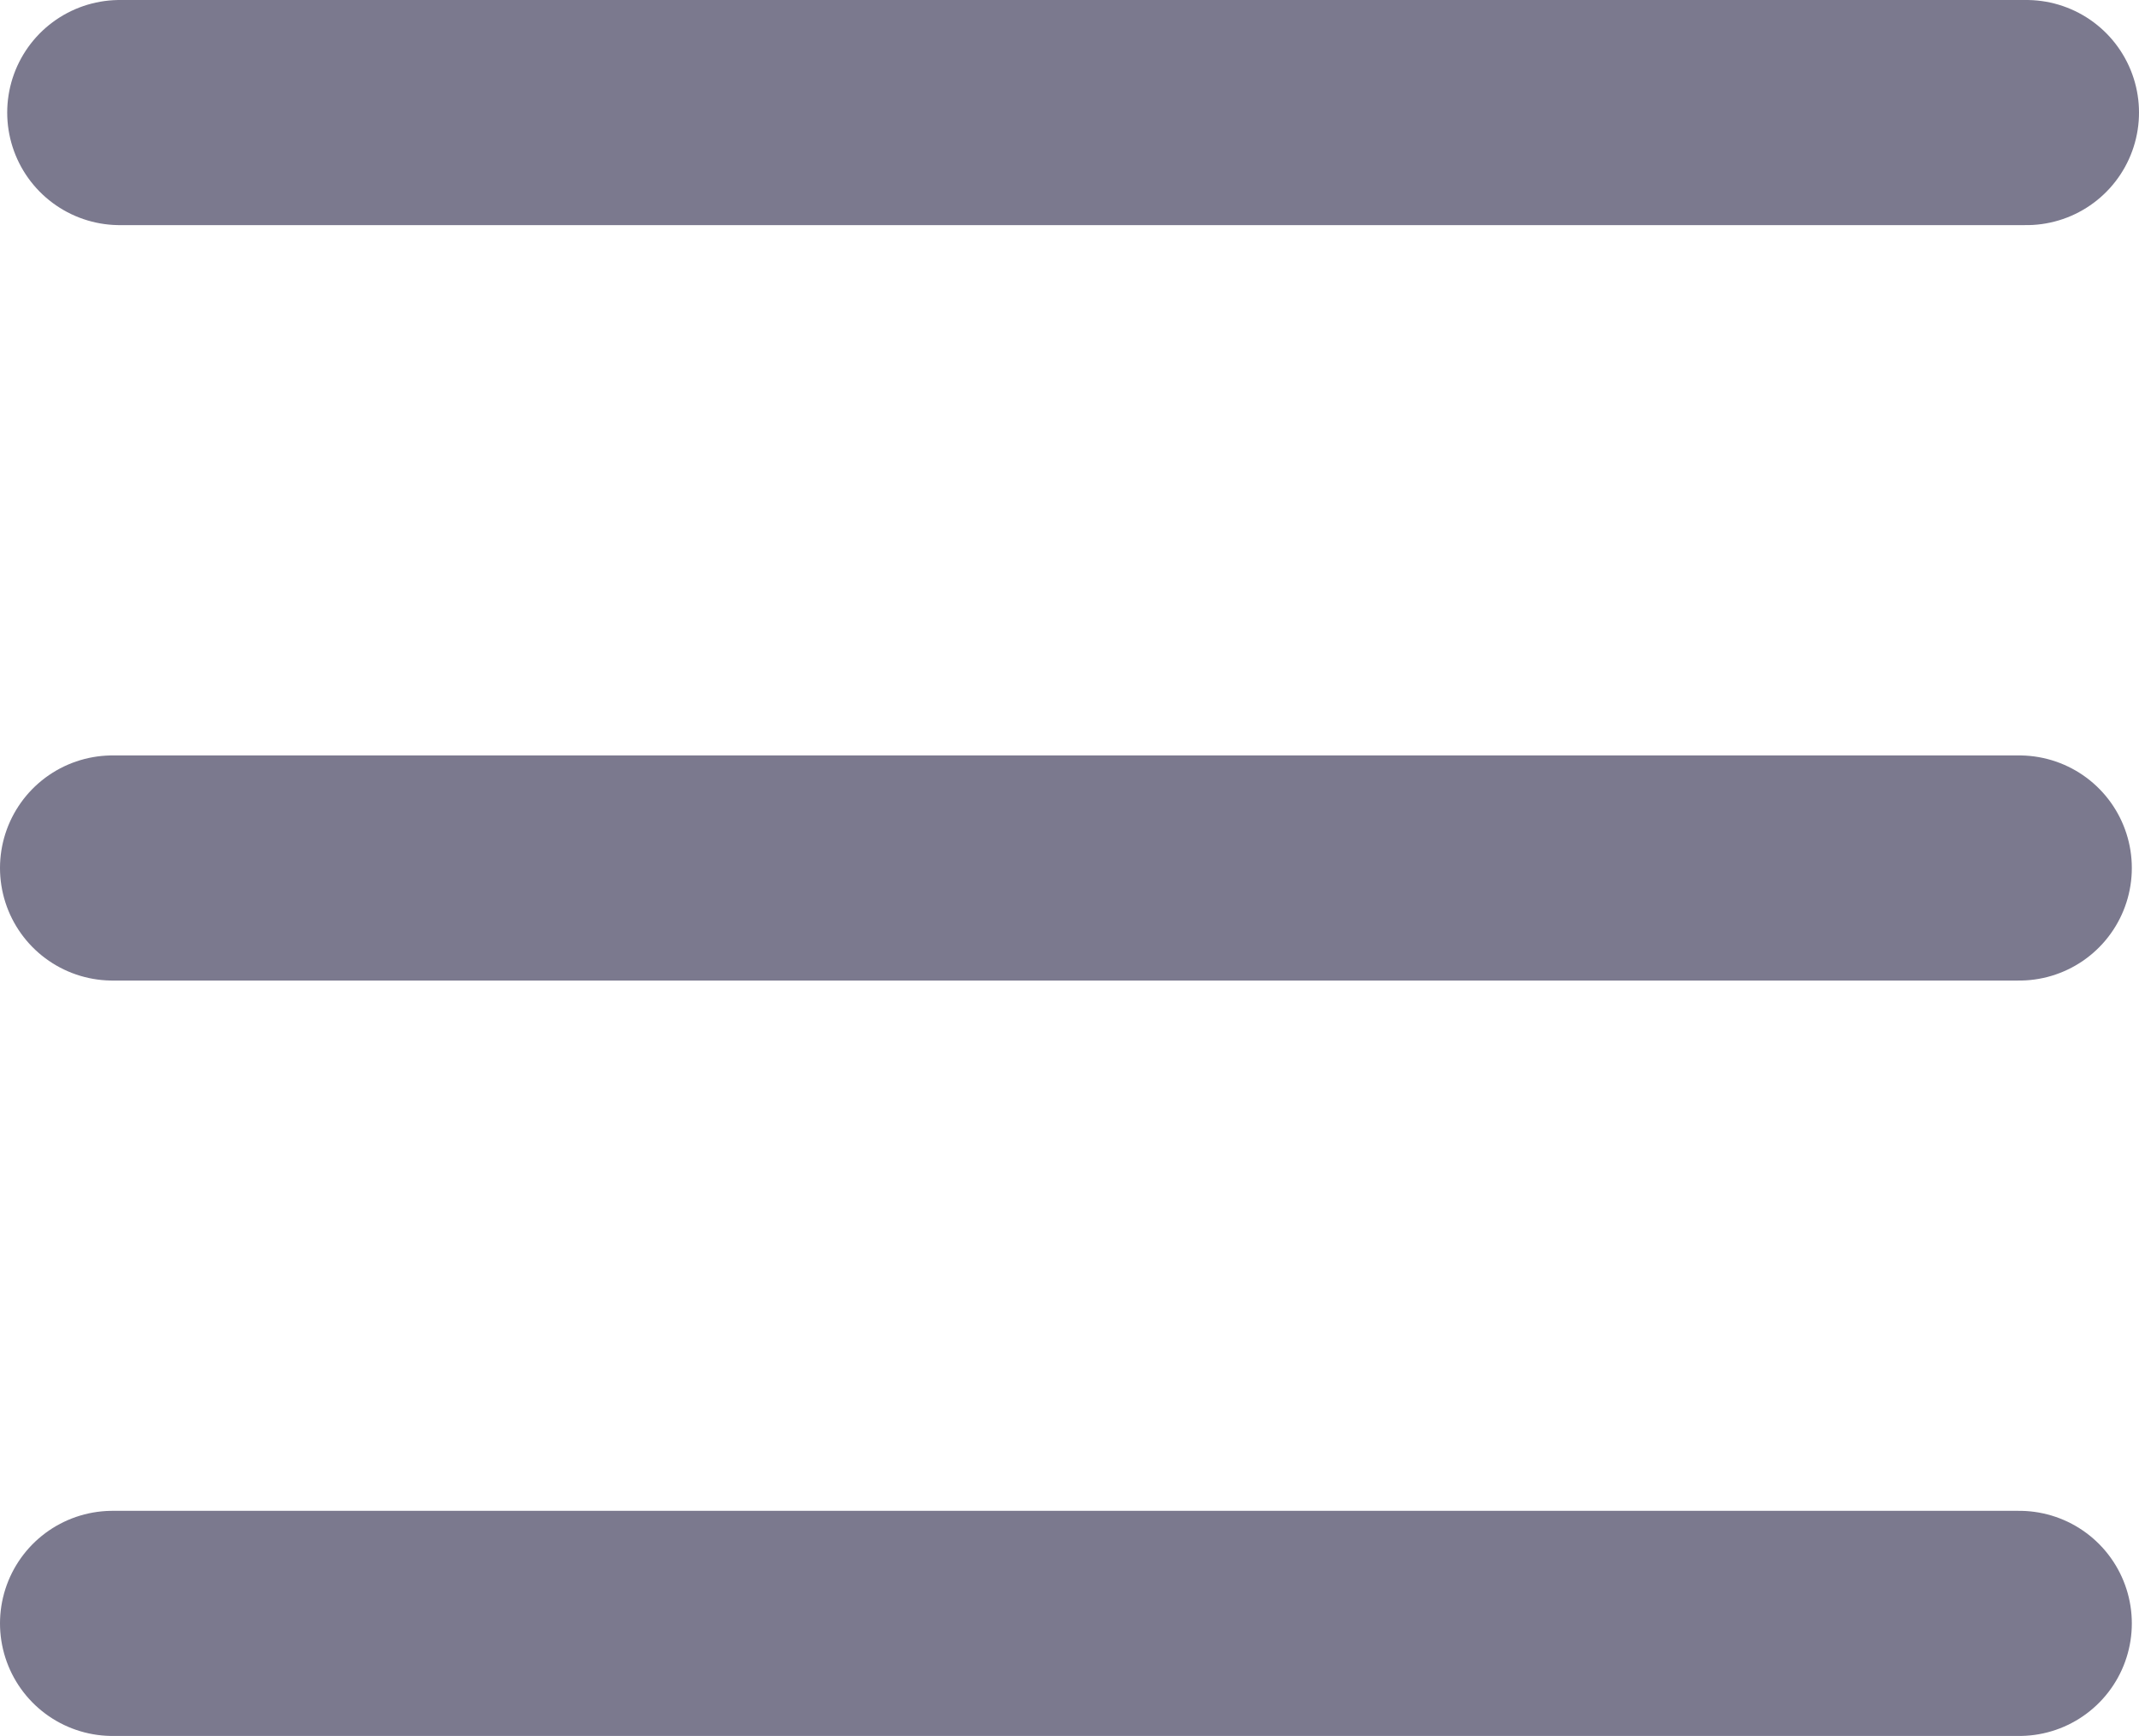 <svg id="Calque_1" data-name="Calque 1" xmlns="http://www.w3.org/2000/svg" viewBox="0 0 712.6 578.33"><defs><style>.cls-1{fill:none;stroke:#7b798e;stroke-linecap:round;stroke-miterlimit:10;stroke-width:75px;}</style></defs><line class="cls-1" x1="675.1" y1="37.5" x2="39.9" y2="37.5"/><line class="cls-1" x1="672.71" y1="289.17" x2="37.5" y2="289.17"/><line class="cls-1" x1="672.71" y1="540.83" x2="37.5" y2="540.83"/></svg>